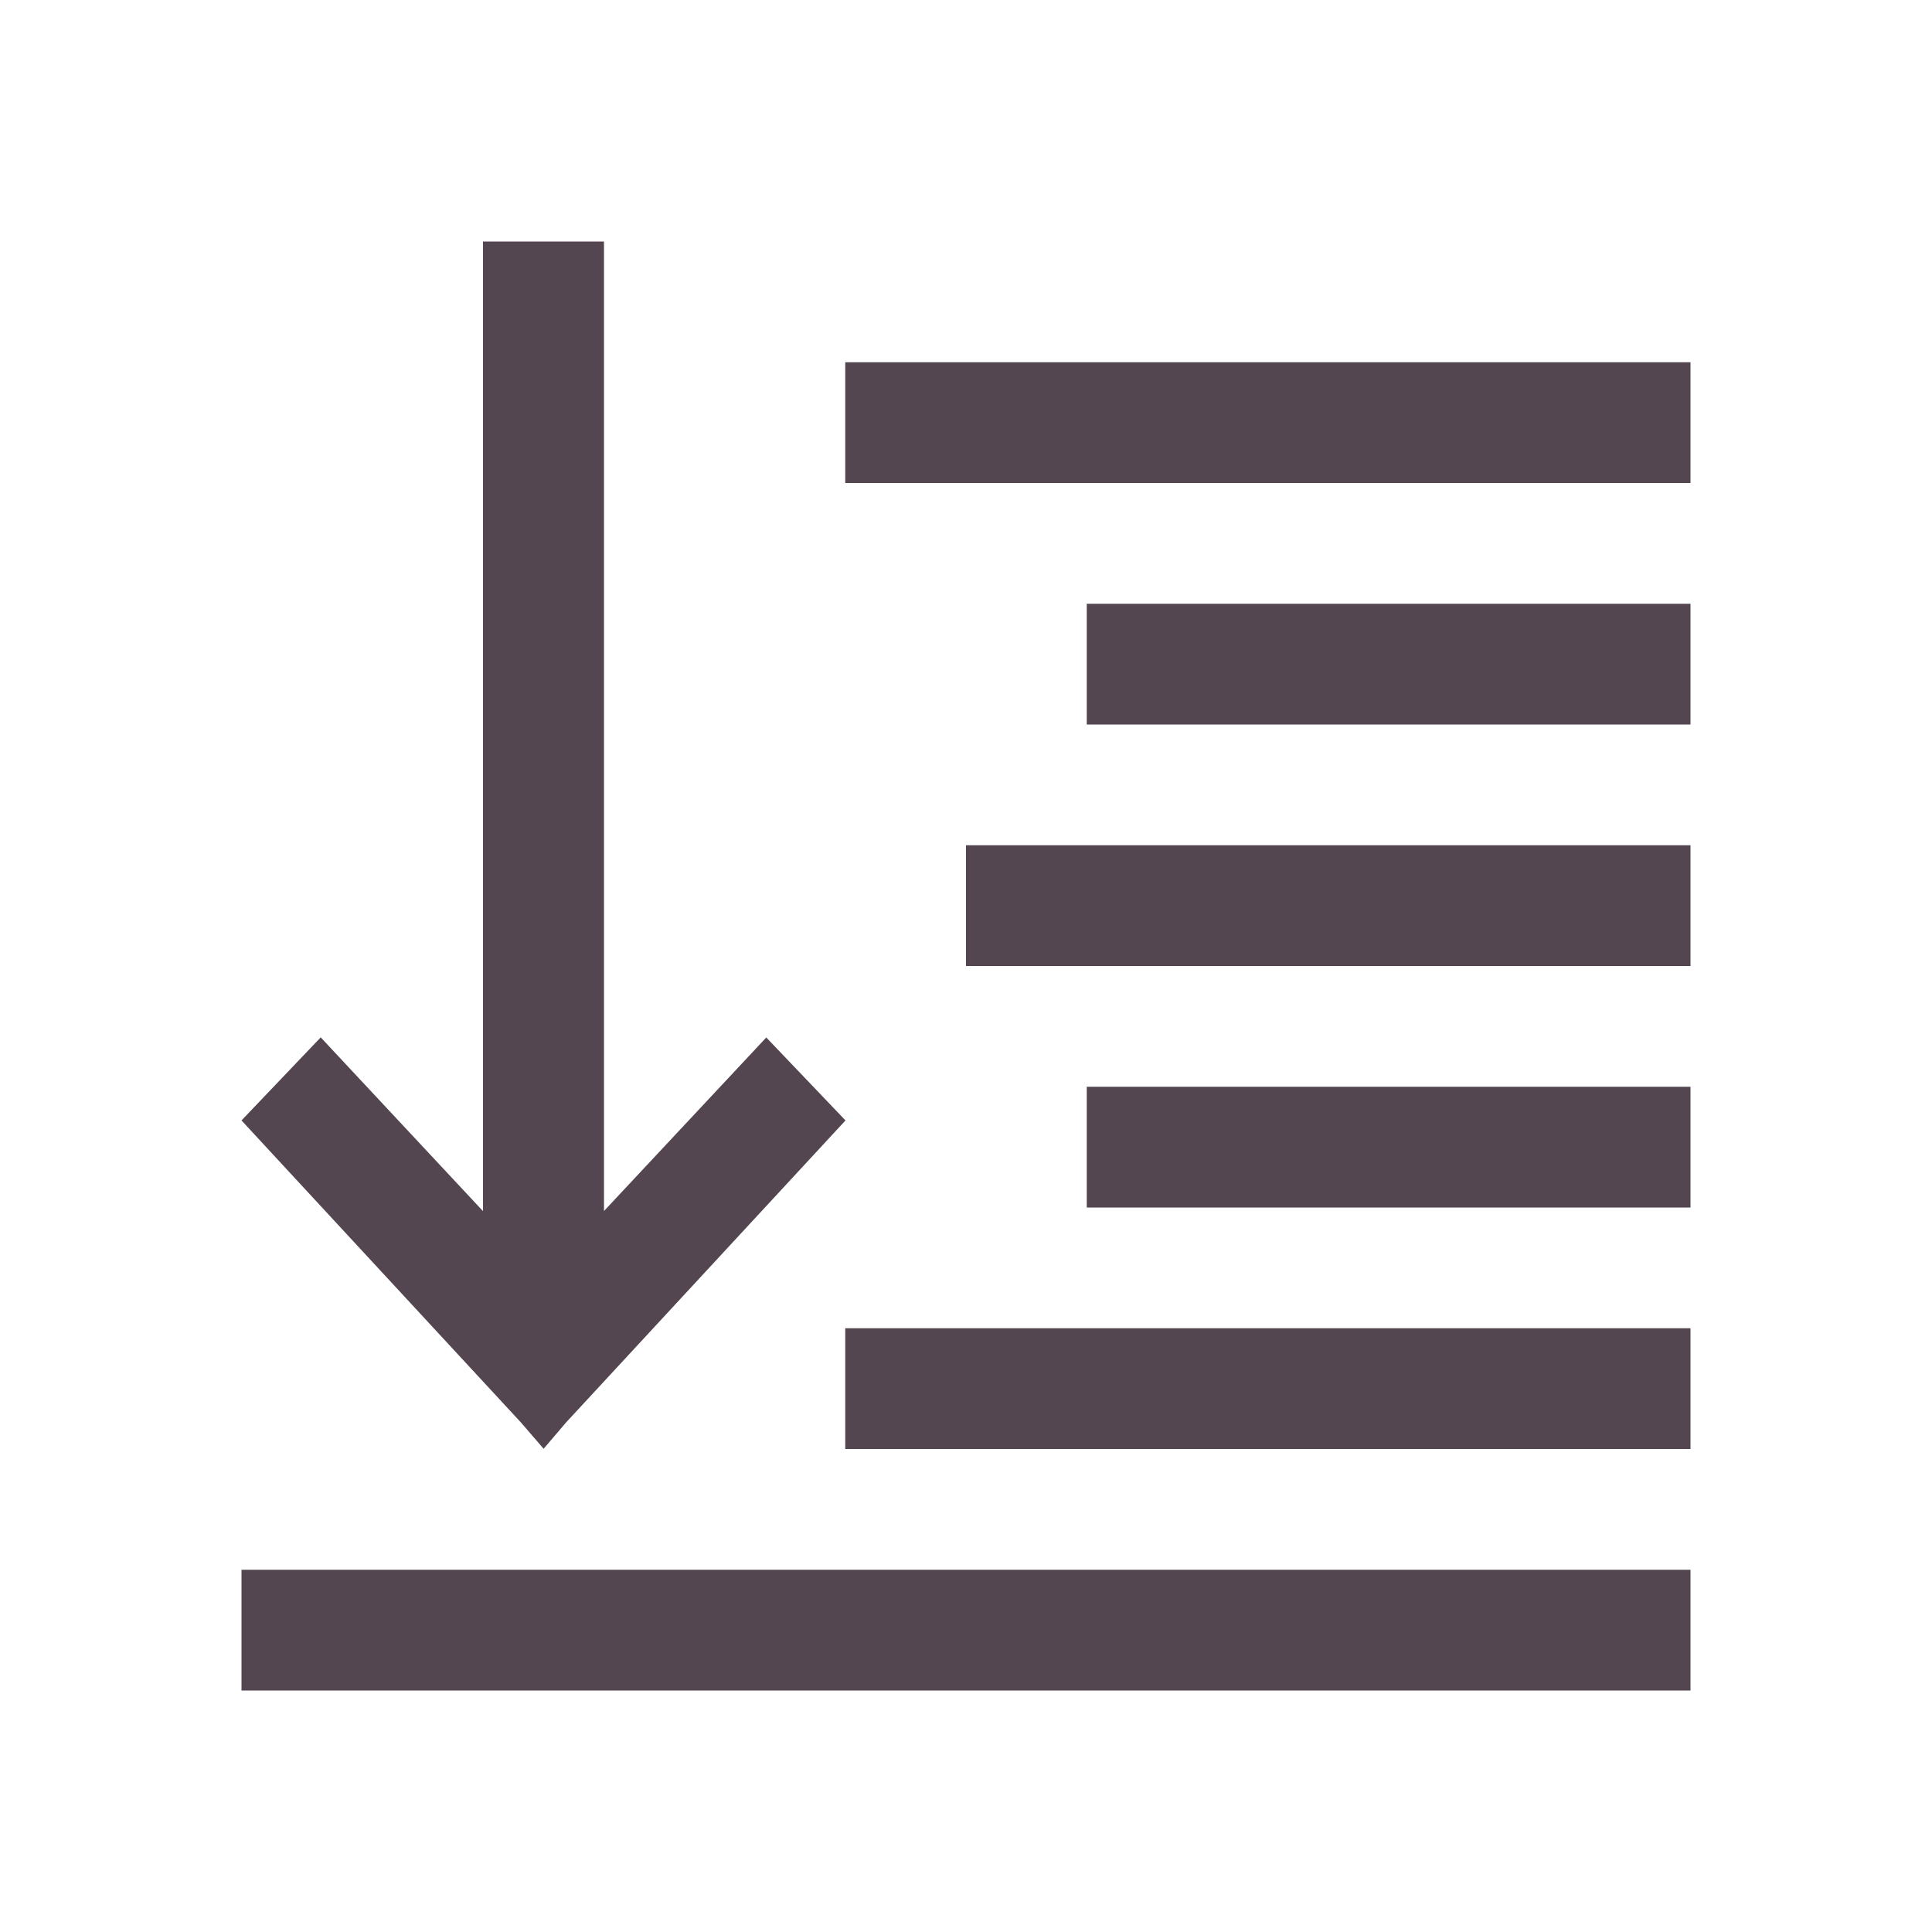 <svg xmlns="http://www.w3.org/2000/svg" viewBox="0 0 16 16"><path d="M4 2v8.03L2.656 8.591 2 9.279l2.313 2.5.189.219.187-.219 2.313-2.5-.656-.687-1.344 1.437V2zm3 1v1h7V3zm2 2v1h5V5zM8 7v1h6V7zm1 2v1h5V9zm-2 2v1h7v-1zm-5 2v1h12v-1z" style="color:#534650;fill:currentColor;fill-opacity:1;stroke:none"/></svg>